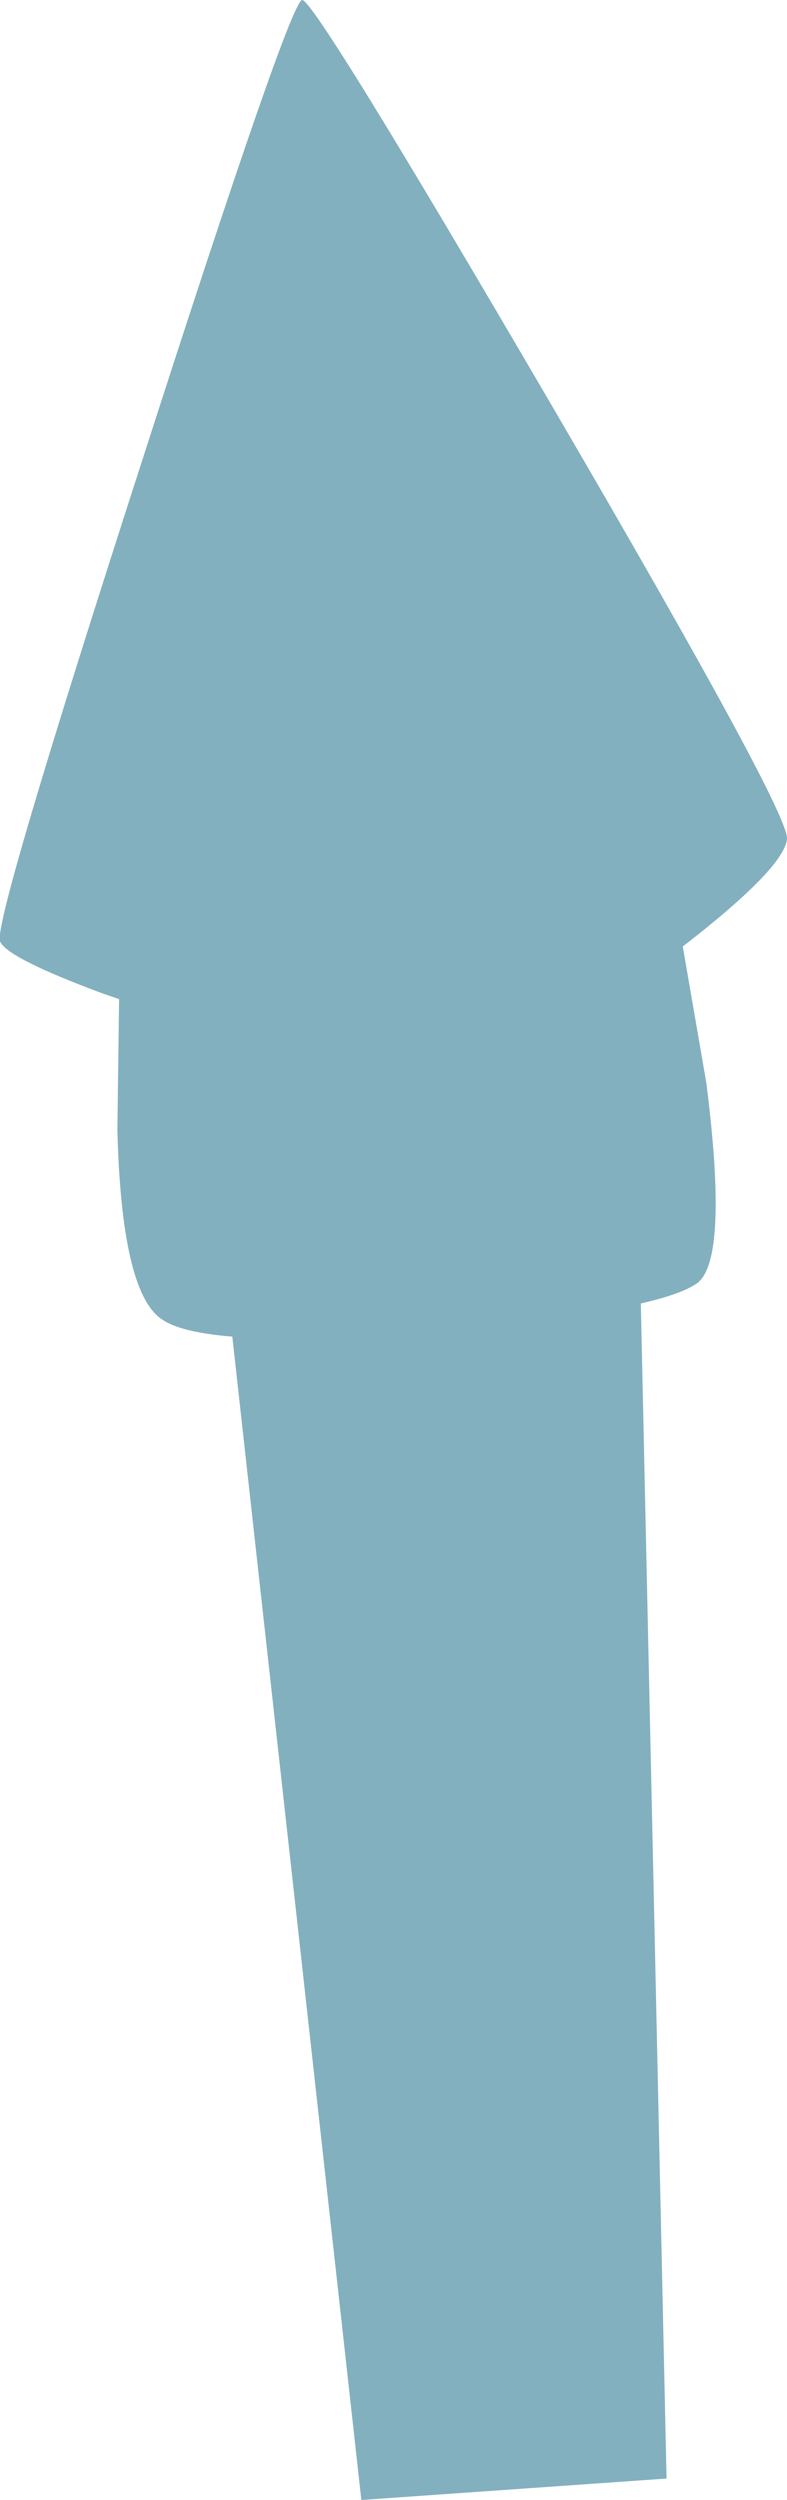 <?xml version="1.0" encoding="UTF-8" standalone="no"?>
<svg xmlns:xlink="http://www.w3.org/1999/xlink" height="122.45px" width="38.55px" xmlns="http://www.w3.org/2000/svg">
  <g transform="matrix(1.0, 0.0, 0.0, 1.0, 16.5, 61.2)">
    <path d="M1.2 61.25 L-5.6 -0.05 14.8 -1.45 16.15 60.2 1.2 61.25" fill="#82b0bf" fill-rule="evenodd" stroke="none"/>
    <path d="M22.05 -20.1 Q21.85 -18.35 14.55 -13.05 L-6.85 -10.95 -11.5 -12.55 Q-16.2 -14.3 -16.5 -15.1 -16.85 -16.0 -9.55 -38.6 -2.3 -61.15 -1.7 -61.2 -1.1 -61.25 10.55 -41.3 22.2 -21.35 22.05 -20.1" fill="#82b0bf" fill-rule="evenodd" stroke="none"/>
    <path d="M18.1 -8.15 Q19.2 0.5 17.65 1.65 15.7 3.05 4.75 4.0 -6.45 4.95 -8.6 3.4 -10.55 2.05 -10.75 -5.85 L-10.65 -13.55 16.65 -16.55 18.1 -8.15" fill="#82b0bf" fill-rule="evenodd" stroke="none"/>
  </g>
</svg>
